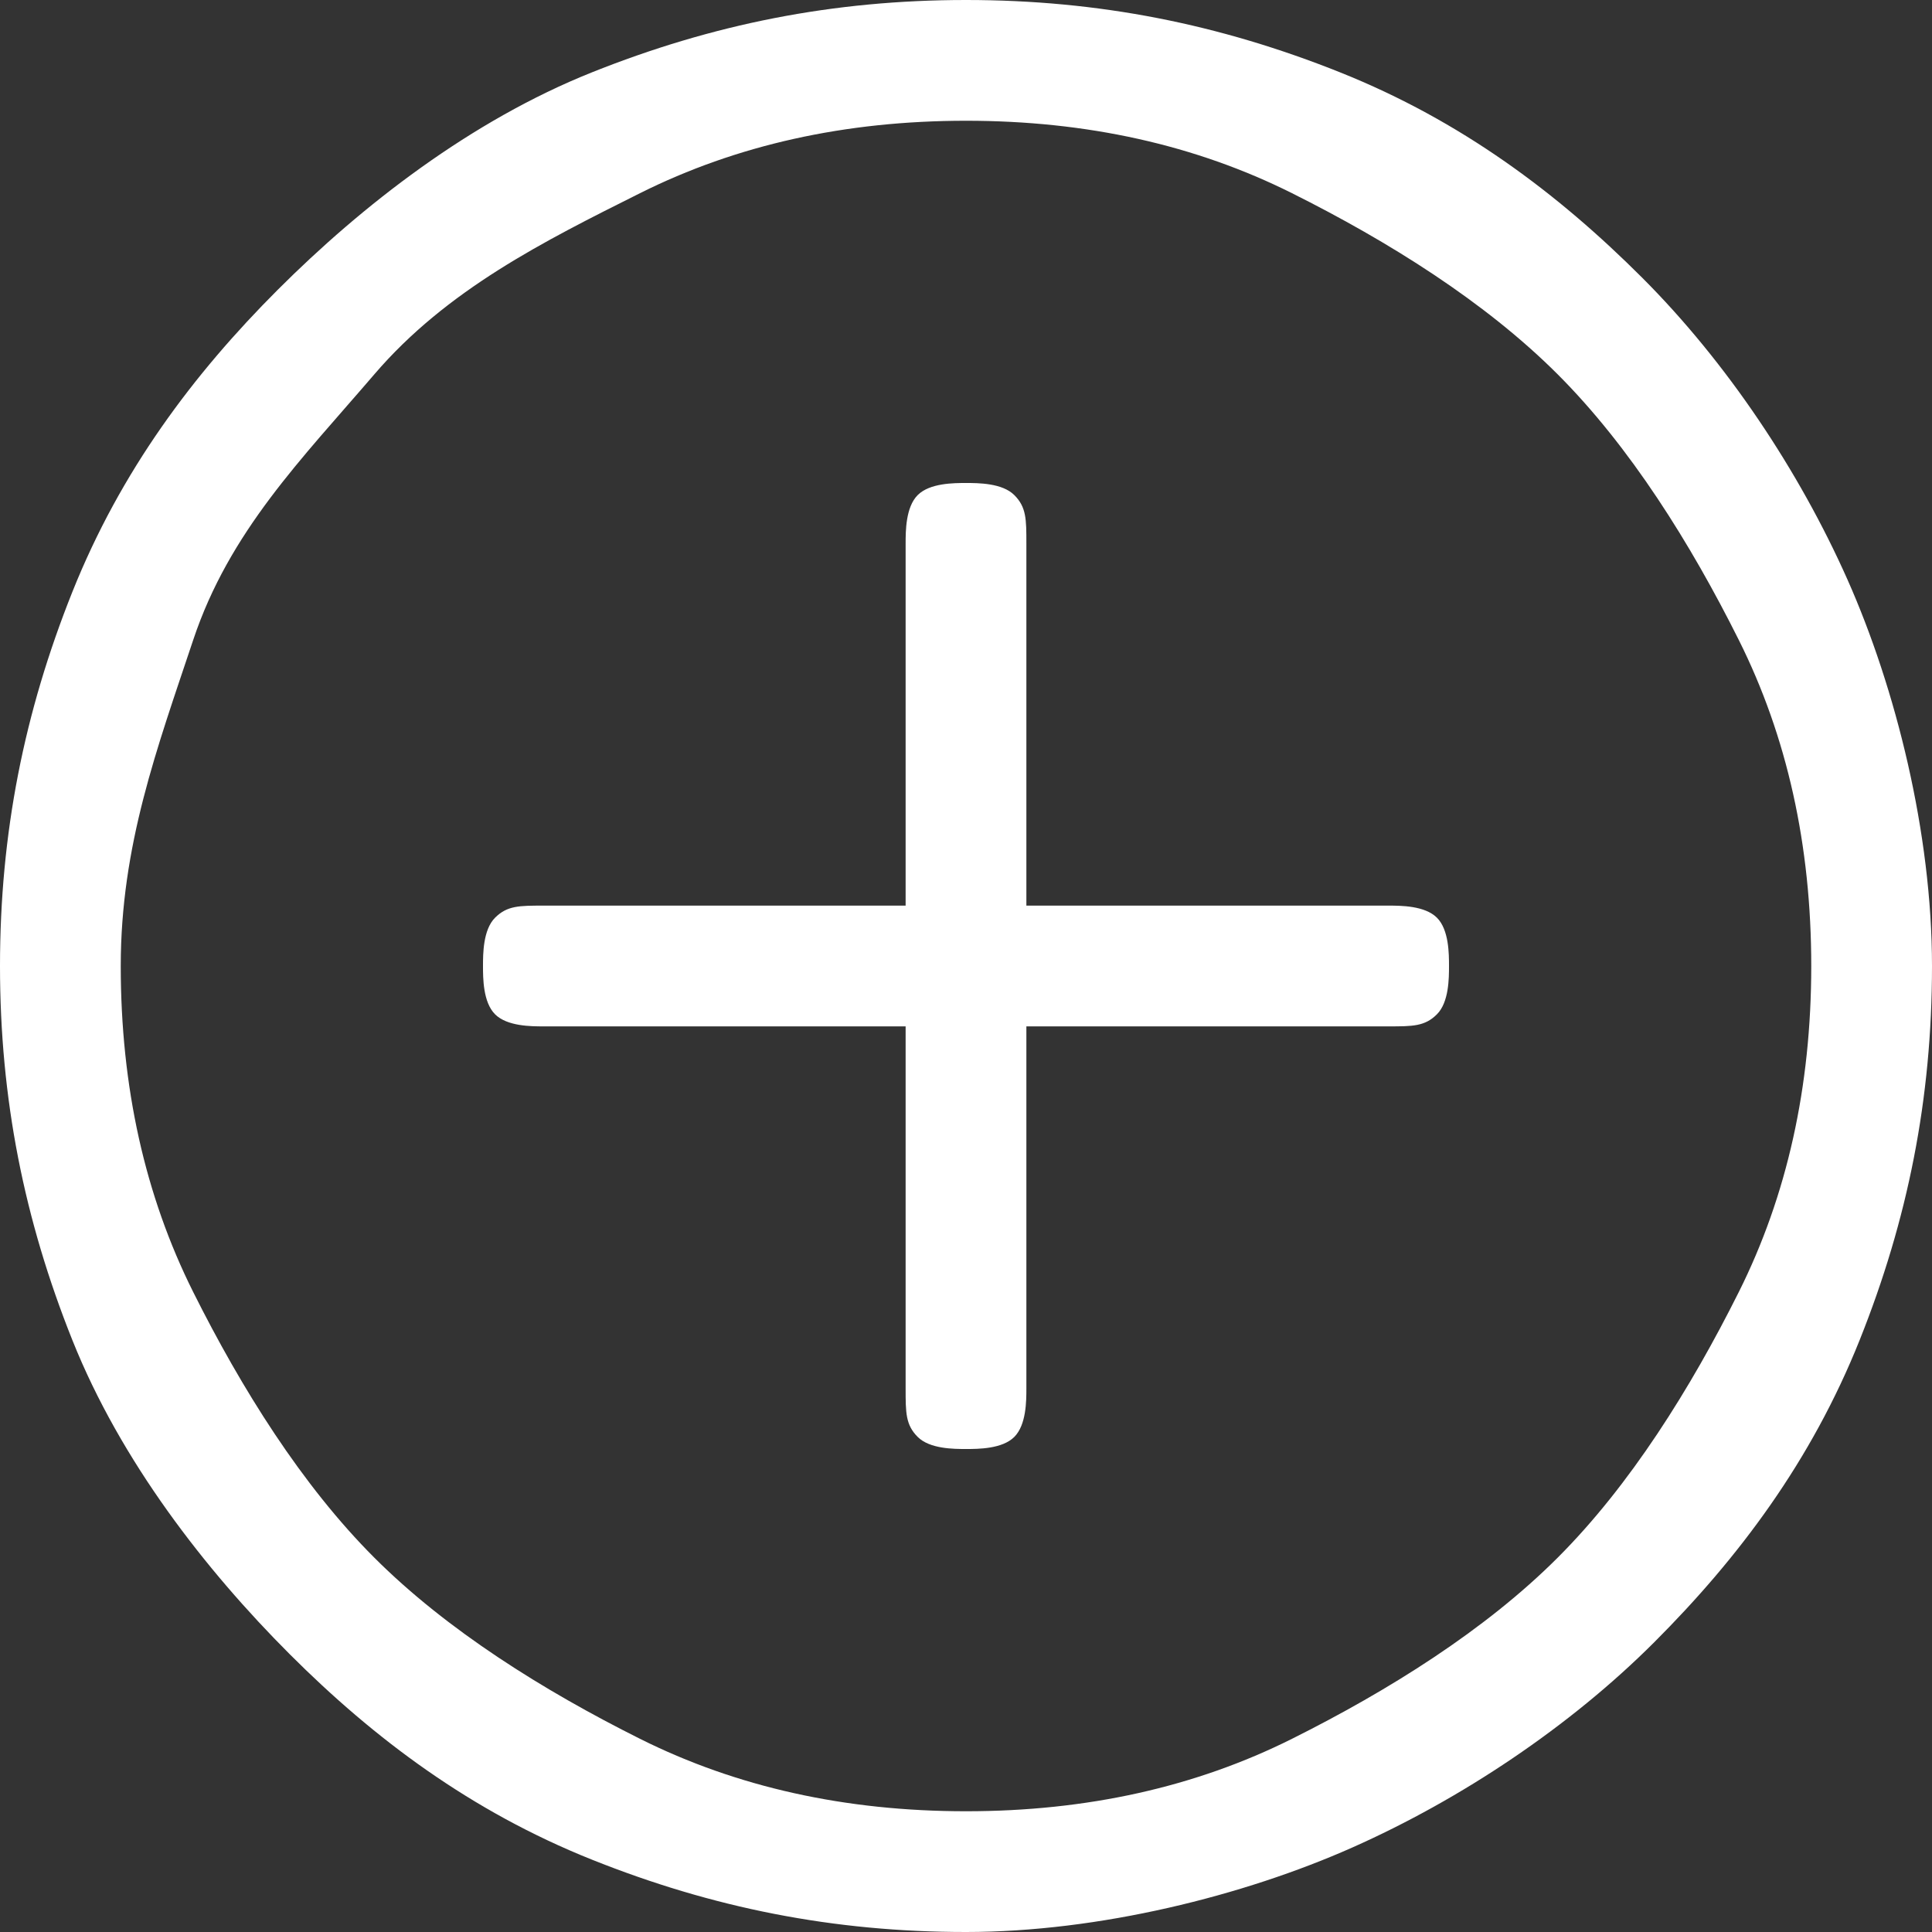 <?xml version="1.0" encoding="utf-8"?>
<!-- Generator: Adobe Illustrator 22.1.0, SVG Export Plug-In . SVG Version: 6.00 Build 0)  -->
<svg version="1.1" id="Layer_1" xmlns="http://www.w3.org/2000/svg" xmlns:xlink="http://www.w3.org/1999/xlink" x="0px" y="0px"
	 width="16px" height="16px" viewBox="0 0 16 16" style="enable-background:new 0 0 16 16;" xml:space="preserve">
<rect x="0" y="0" width="16" height="16" fill="#333333" stroke="none"/>
<style type="text/css">
	.st0{fill:#FFFFFF;}
</style>
<path id="simple-line-icon" class="st0" d="M8,0c1.1,0,2.1,0.2,3.1,0.6s1.8,1,2.5,1.7s1.3,1.6,1.7,2.5S16,6.9,16,8s-0.2,2.1-0.6,3.1
	s-1,1.8-1.7,2.5s-1.6,1.3-2.5,1.7S9.1,16,8,16s-2.1-0.2-3.1-0.6s-1.8-1-2.5-1.7S1,12.1,0.6,11.1S0,9.1,0,8s0.2-2.1,0.6-3.1
	s1-1.8,1.7-2.5S3.9,1,4.9,0.6S6.9,0,8,0z M8,15c1,0,1.9-0.2,2.7-0.6s1.6-0.9,2.2-1.5s1.1-1.4,1.5-2.2S15,9,15,8s-0.2-1.9-0.6-2.7
	s-0.9-1.6-1.5-2.2s-1.4-1.1-2.2-1.5S9,1,8,1S6.1,1.2,5.3,1.6S3.7,2.4,3.1,3.1S1.9,4.4,1.6,5.3S1,7,1,8s0.2,1.9,0.6,2.7
	s0.9,1.6,1.5,2.2s1.4,1.1,2.2,1.5S7,15,8,15z M11.5,7.5c0.1,0,0.3,0,0.4,0.1S12,7.9,12,8s0,0.3-0.1,0.4s-0.2,0.1-0.4,0.1h-3v3
	c0,0.1,0,0.3-0.1,0.4S8.1,12,8,12s-0.3,0-0.4-0.1s-0.1-0.2-0.1-0.4v-3h-3c-0.1,0-0.3,0-0.4-0.1S4,8.1,4,8s0-0.3,0.1-0.4
	s0.2-0.1,0.4-0.1h3v-3c0-0.1,0-0.3,0.1-0.4S7.9,4,8,4s0.3,0,0.4,0.1s0.1,0.2,0.1,0.4v3H11.5z"/>
</svg>
